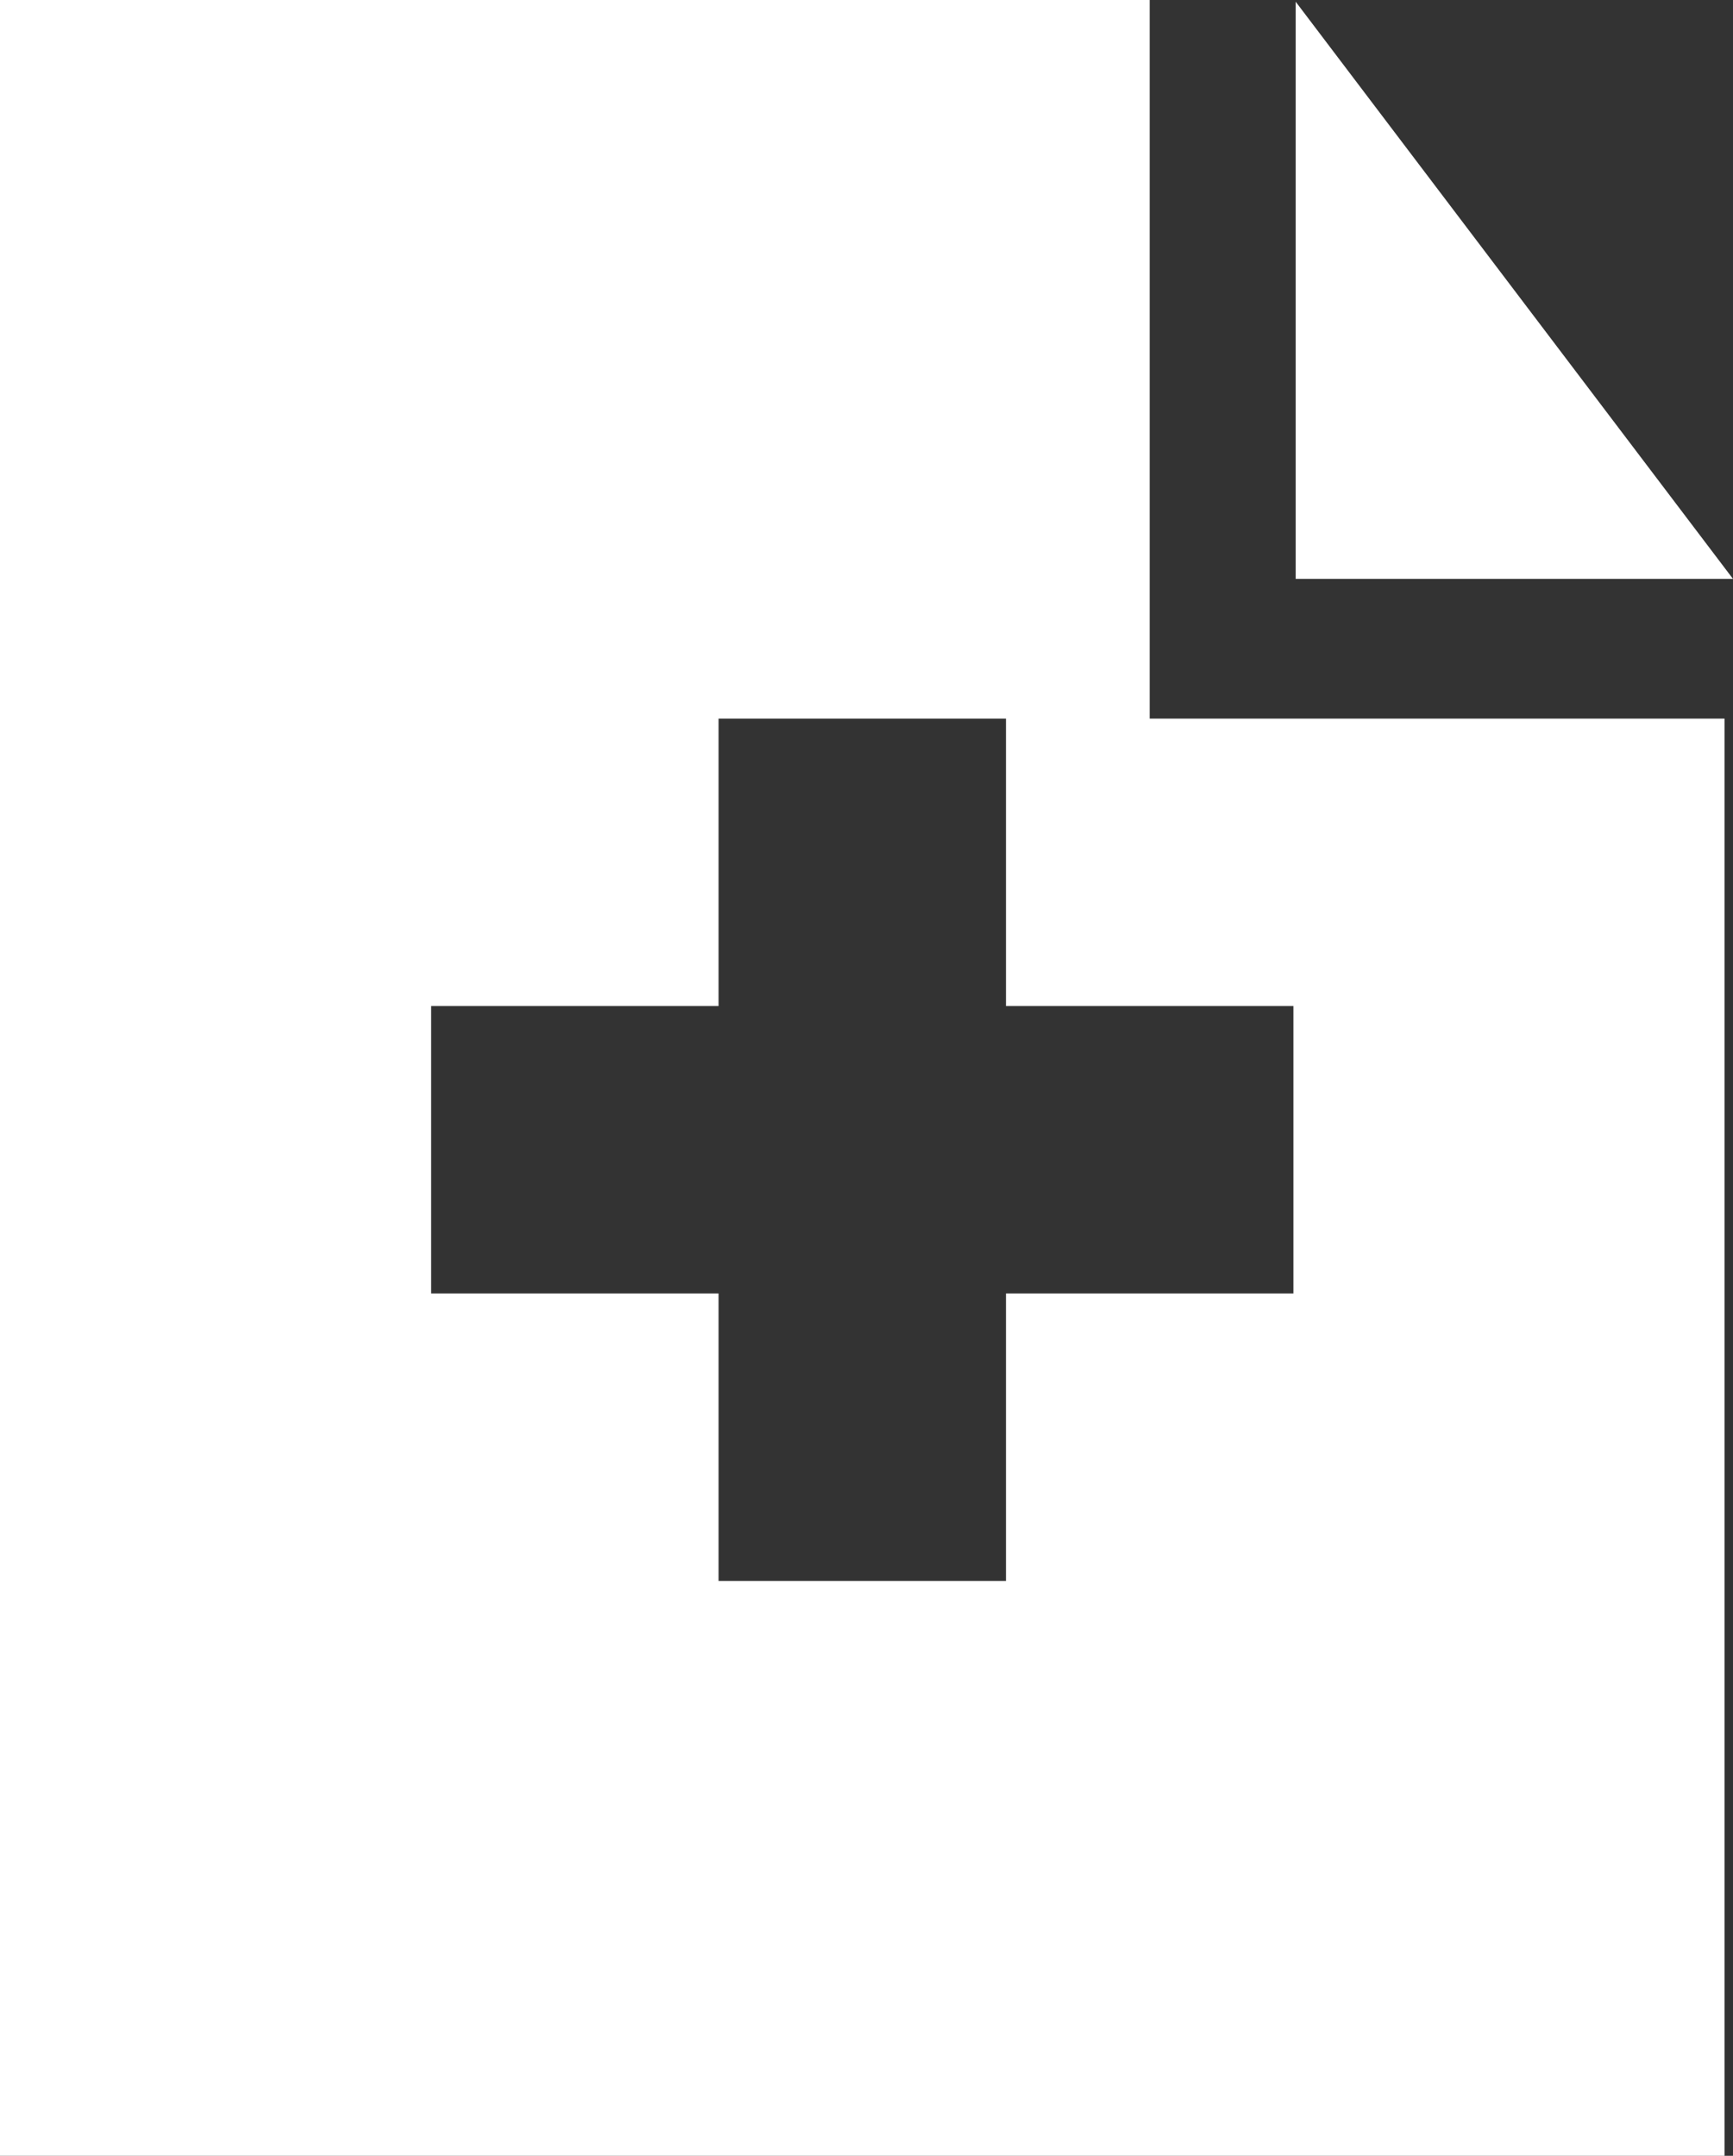 <?xml version="1.0" encoding="utf-8"?>
<!-- Generator: Adobe Illustrator 16.0.4, SVG Export Plug-In . SVG Version: 6.00 Build 0)  -->
<!DOCTYPE svg PUBLIC "-//W3C//DTD SVG 1.1//EN" "http://www.w3.org/Graphics/SVG/1.1/DTD/svg11.dtd">
<svg version="1.1" id="Capa_1" xmlns="http://www.w3.org/2000/svg" xmlns:xlink="http://www.w3.org/1999/xlink" x="0px" y="0px"
	 width="12.059px" height="15px" viewBox="0 0 12.059 15" enable-background="new 0 0 12.059 15" xml:space="preserve">
<rect x="0" y="0" width="12.059" height="15" fill="#333333" stroke="none"/>
<g fill="white">
	<path d="M8,0H0v15h8h4V5H8V0z M9,7v2H7v2H5V9H3V7h2V5h2v2H9z"/>
	<polygon points="9.016,0.012 9.016,4.028 12.059,4.028 	"/>
</g>
</svg>
